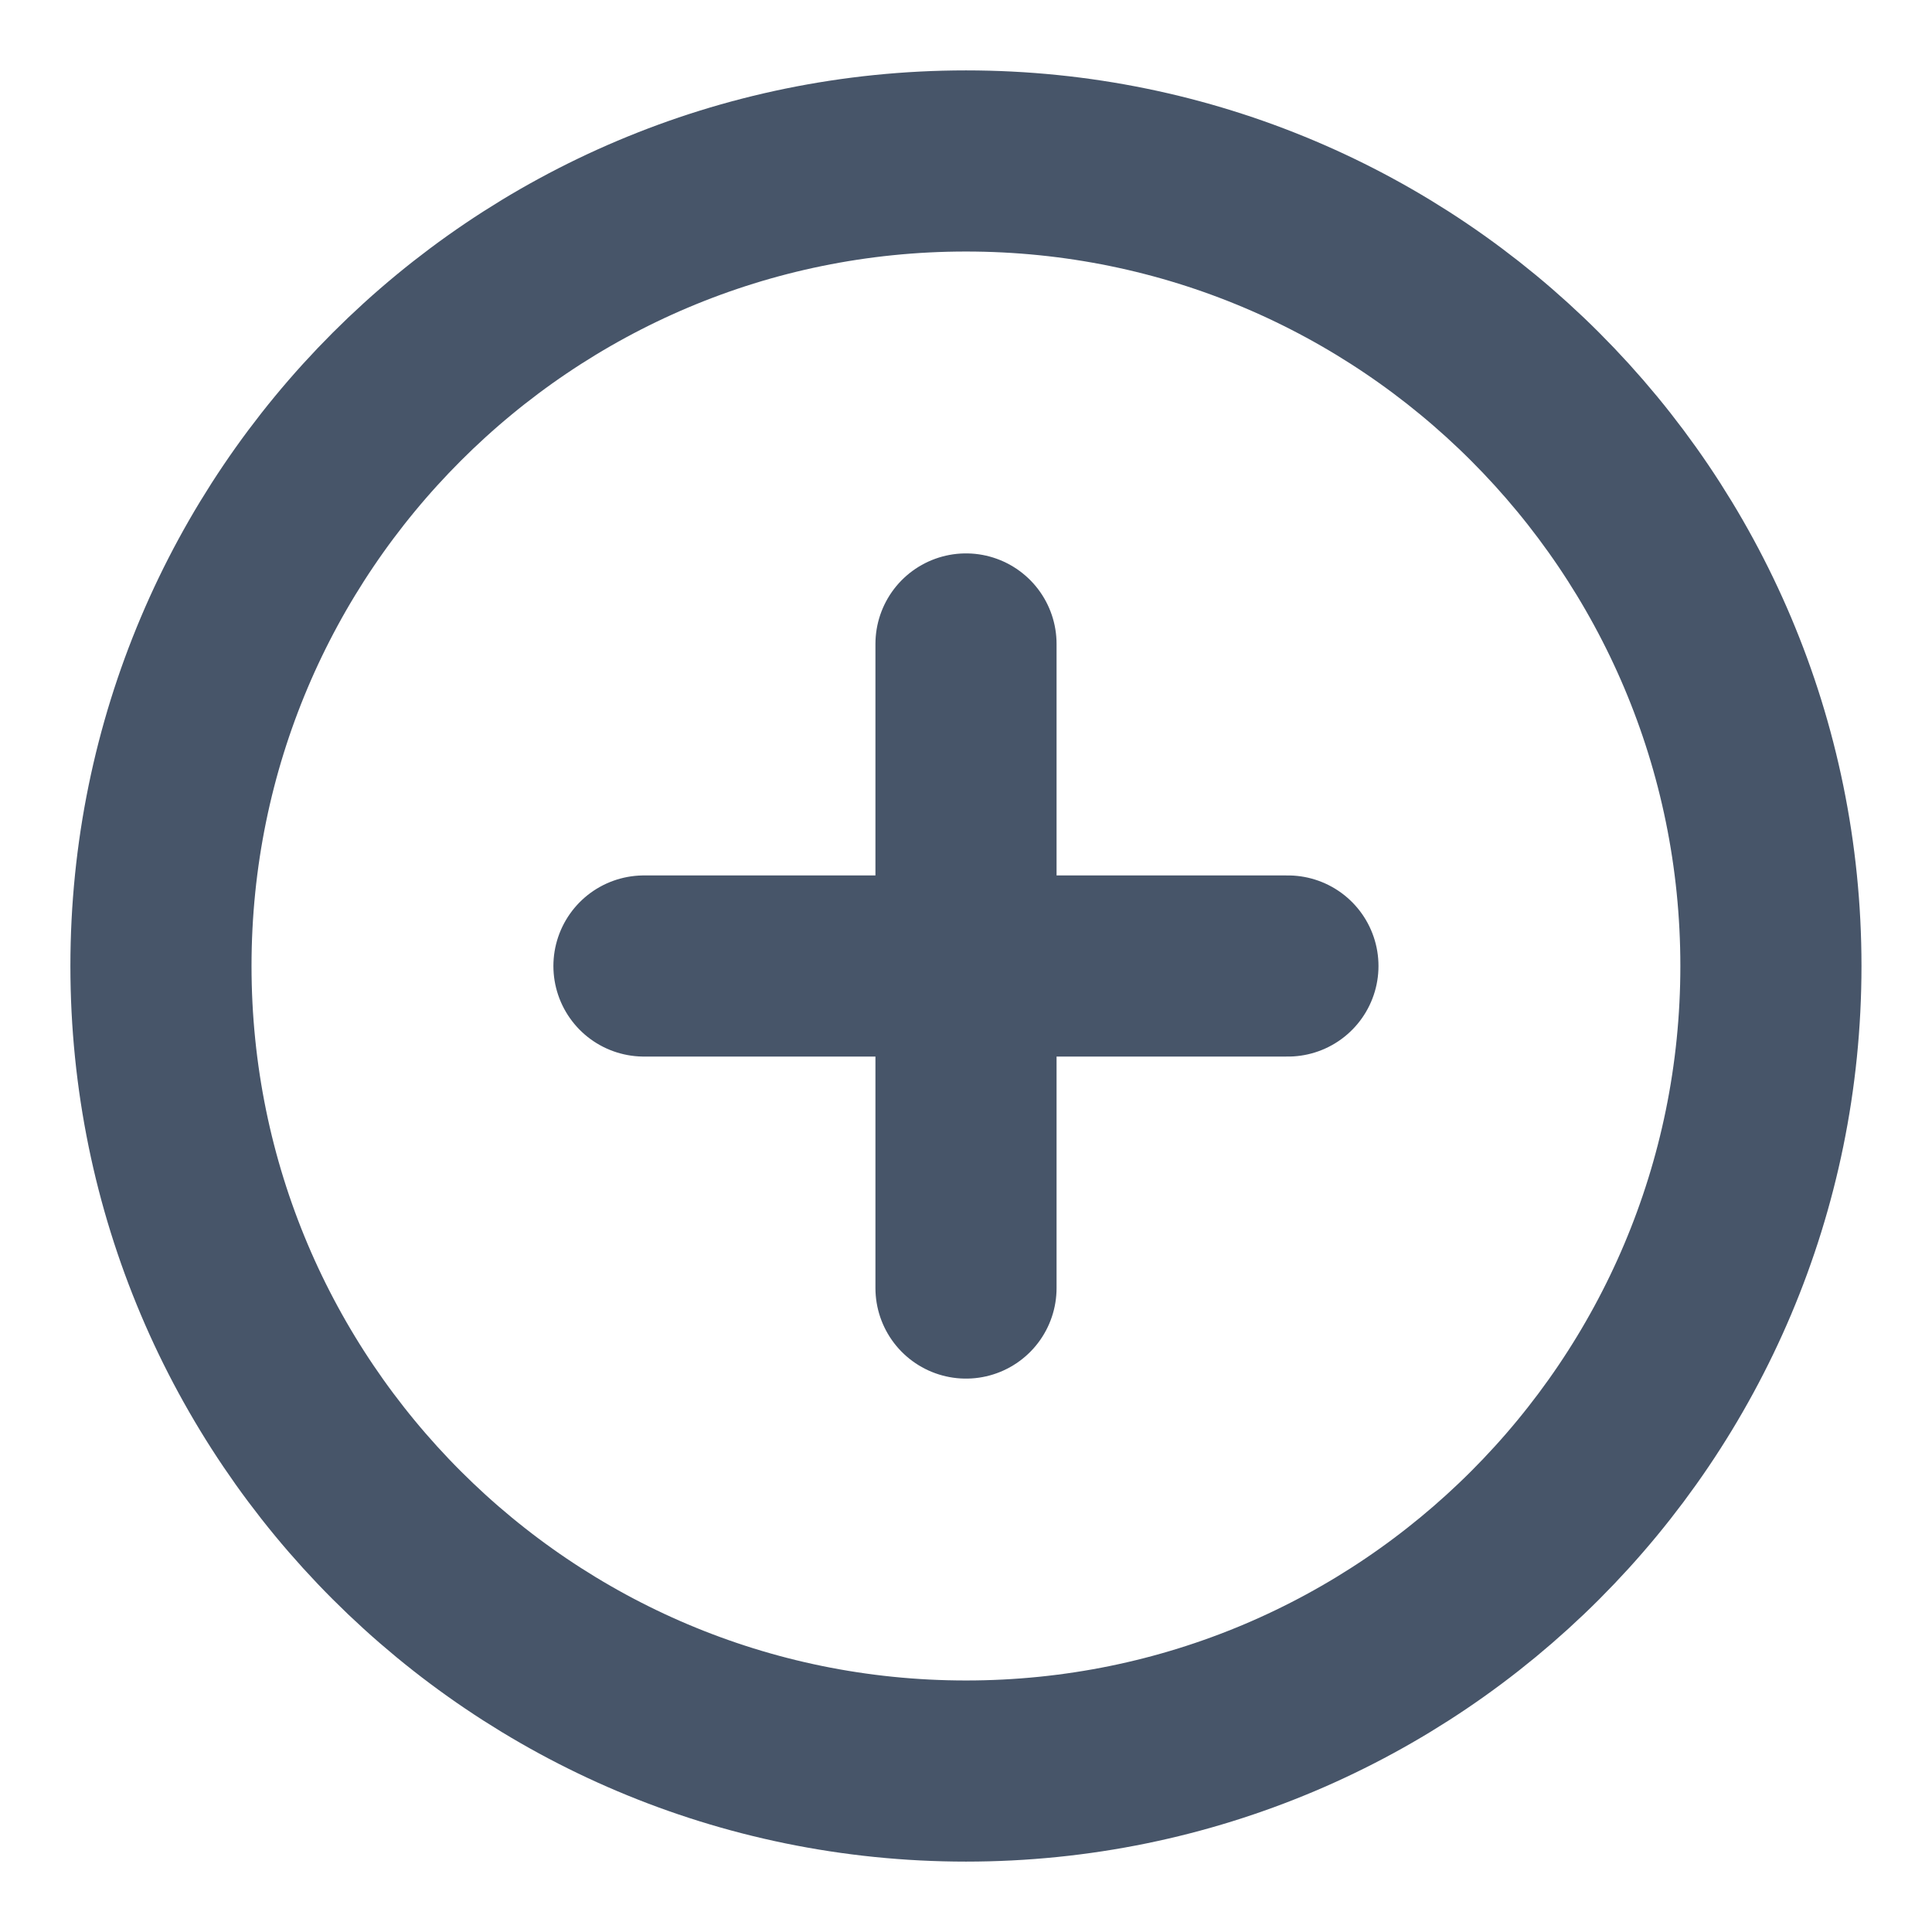 <svg width="16" height="16" viewBox="0 0 16 16" fill="none" xmlns="http://www.w3.org/2000/svg">
<g clip-path="url(#clip0_2091_2542)">
<path d="M5.333 8H10.666M8 5.333V10.667M14.666 8C14.666 11.682 11.682 14.667 8 14.667C4.318 14.667 1.333 11.682 1.333 8C1.333 4.318 4.318 1.333 8 1.333C11.682 1.333 14.666 4.318 14.666 8Z" stroke="#475569" stroke-width="1.5" stroke-linecap="round" stroke-linejoin="round"/>
</g>
<defs>
<clipPath id="clip0_2091_2542">
<rect width="16" height="16" fill="white"/>
</clipPath>
</defs>
</svg>

